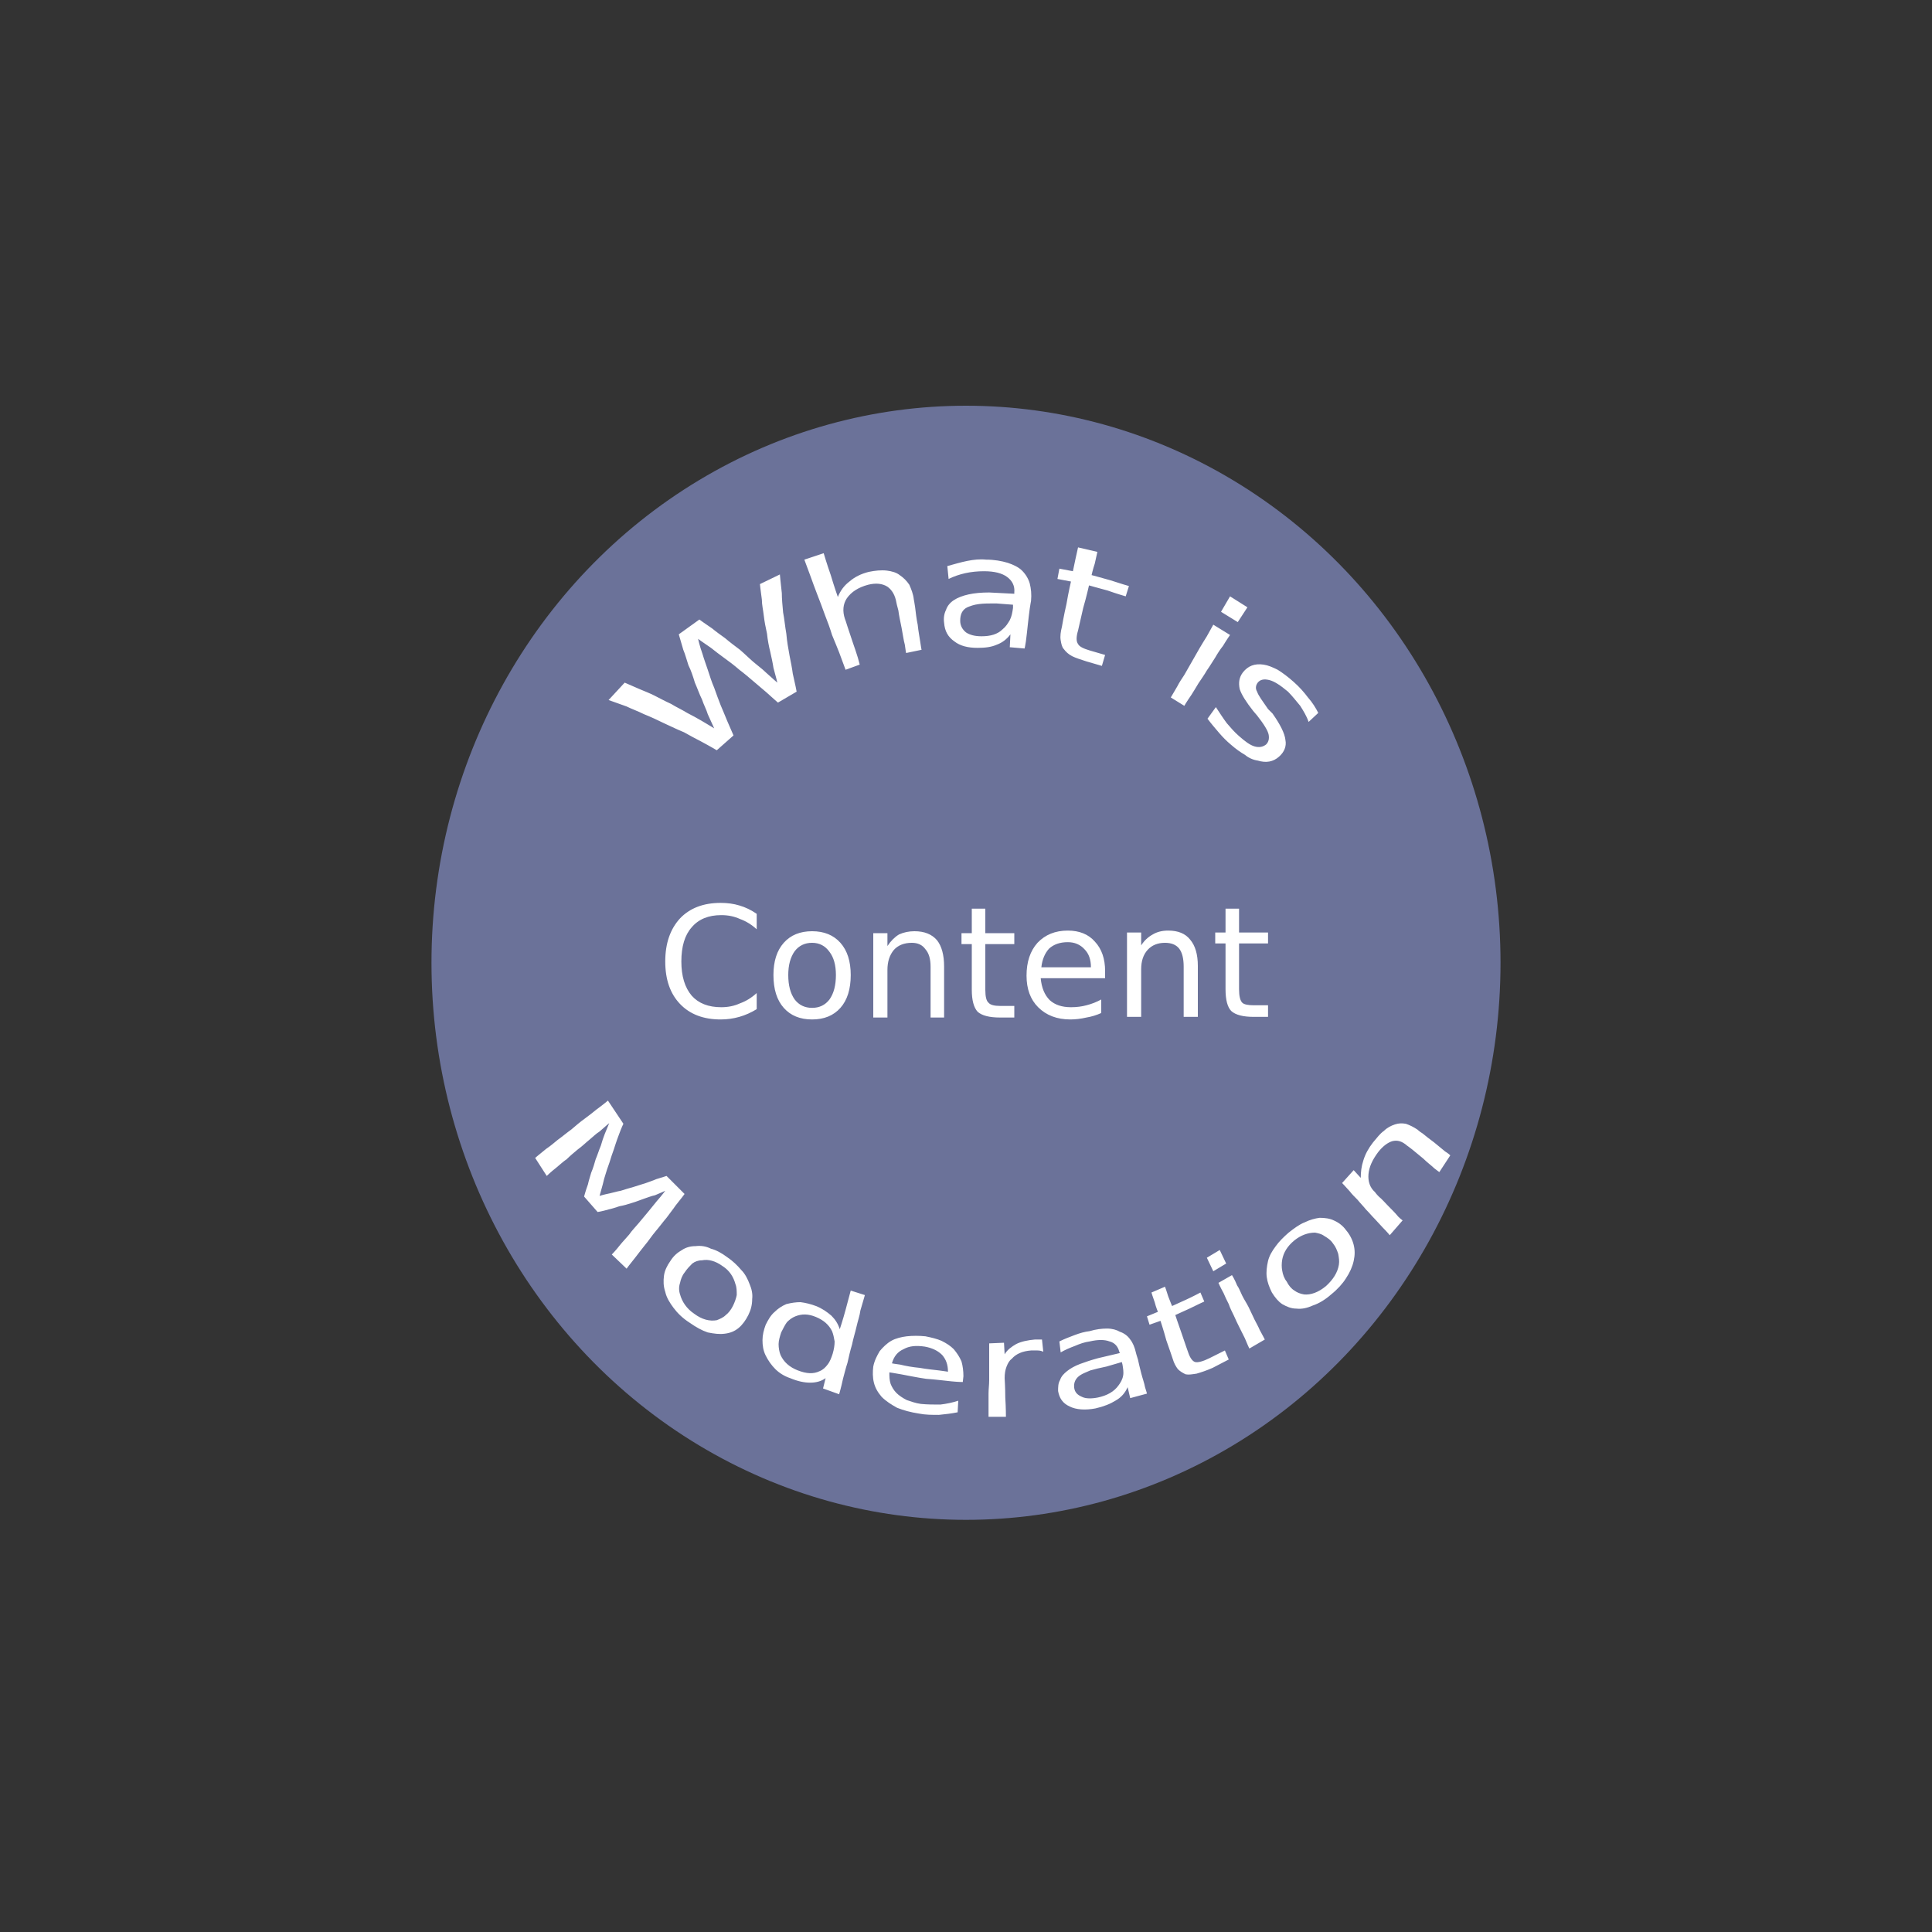 <svg version="1.2" xmlns="http://www.w3.org/2000/svg" viewBox="0 0 300 300" width="300" height="300"><rect x="0" y="0" width="300" height="300" fill="#333333" stroke="none"/><style>.a{fill:#6b7299}.b{fill:#fff}</style><ellipse class="a" cx="150" cy="149.5" rx="83" ry="86.5"/><path class="b" d="m111.3 116.5c0 0-1-0.6-2.5-1.4-0.8-0.4-1.7-0.9-2.6-1.4-1-0.4-2-0.9-3.1-1.4-1-0.5-2.1-1-3.1-1.4-1-0.5-1.9-0.8-2.7-1.2-1.7-0.6-2.8-1-2.8-1 0 0 2.5-2.7 2.5-2.7 0 0 0.9 0.4 2.3 1 0.7 0.3 1.5 0.6 2.3 1 0.8 0.4 1.7 0.9 2.6 1.3 0.8 0.5 1.7 0.9 2.5 1.4 0.8 0.4 1.5 0.8 2.2 1.2 1.2 0.7 2 1.2 2 1.2 0 0-0.4-0.9-1-2.2-0.2-0.7-0.6-1.4-0.9-2.3-0.4-0.8-0.7-1.7-1.1-2.6-0.3-1-0.6-1.9-1-2.7-0.3-0.9-0.5-1.7-0.8-2.4-0.4-1.4-0.7-2.4-0.7-2.4 0 0 3.2-2.3 3.2-2.3 0 0 0.8 0.6 2 1.4 0.6 0.5 1.3 1 2 1.5 0.7 0.6 1.5 1.2 2.3 1.8 0.7 0.6 1.4 1.3 2.1 1.9 0.7 0.6 1.4 1.1 1.9 1.6 1.1 1 1.8 1.6 1.8 1.6 0 0-0.2-0.9-0.6-2.3-0.1-0.7-0.3-1.6-0.5-2.5-0.2-0.8-0.4-1.8-0.5-2.8-0.2-0.9-0.4-1.9-0.5-2.8-0.1-0.9-0.3-1.7-0.3-2.5-0.2-1.4-0.3-2.4-0.3-2.4 0 0 3.1-1.5 3.1-1.5 0 0 0.1 1.2 0.3 2.9 0 0.9 0.1 1.9 0.2 3 0.2 1 0.3 2.2 0.5 3.3 0.1 1.2 0.3 2.3 0.5 3.4 0.2 1 0.4 2 0.5 2.8 0.4 1.7 0.6 2.8 0.6 2.8 0 0-2.9 1.7-2.9 1.7 0 0-0.7-0.6-1.8-1.6-0.6-0.5-1.3-1.1-2-1.7-0.7-0.6-1.4-1.2-2.2-1.8-0.8-0.7-1.6-1.3-2.3-1.8-0.8-0.6-1.5-1.1-2.1-1.6-1.2-0.8-2-1.4-2-1.4 0 0 0.2 1 0.7 2.4 0.2 0.7 0.5 1.5 0.8 2.4 0.3 0.9 0.6 1.9 1 2.8 0.3 0.9 0.7 1.9 1 2.7 0.4 0.9 0.7 1.7 1 2.4 0.6 1.4 1 2.3 1 2.3 0 0-2.6 2.3-2.6 2.3zm30.6-23.4c0 0 0.1 0.5 0.2 1.2 0.1 0.8 0.2 1.8 0.4 2.7 0.1 1 0.3 2 0.4 2.7 0.1 0.8 0.2 1.2 0.2 1.2 0 0-2.4 0.5-2.4 0.5 0 0-0.1-0.5-0.2-1.3-0.2-0.7-0.3-1.6-0.5-2.6-0.2-1-0.4-1.9-0.5-2.7-0.2-0.7-0.3-1.2-0.3-1.2-0.2-1.2-0.7-2-1.4-2.5-0.8-0.5-1.8-0.6-3-0.3-1.5 0.4-2.6 1.1-3.3 2.1-0.6 0.9-0.7 2-0.3 3.2 0 0 0.2 0.5 0.4 1.2 0.2 0.6 0.5 1.5 0.8 2.4 0.3 0.9 0.6 1.7 0.8 2.4 0.2 0.7 0.3 1.1 0.3 1.1 0 0-2.2 0.8-2.2 0.8 0 0-0.4-1.1-1-2.7-0.3-0.8-0.7-1.7-1.1-2.7-0.3-1-0.7-2.1-1.1-3.1-0.4-1.1-0.8-2.2-1.2-3.2-0.4-1-0.7-1.9-1-2.7-0.6-1.6-1-2.7-1-2.7 0 0 3-1 3-1 0 0 0.5 1.7 1.1 3.4 0.5 1.7 1.1 3.4 1.1 3.4 0.4-1 1-1.8 1.8-2.4 0.8-0.7 1.8-1.2 3-1.5 1-0.2 1.9-0.3 2.8-0.2 0.8 0.1 1.5 0.3 2 0.7 0.6 0.4 1.1 0.9 1.5 1.5 0.3 0.7 0.6 1.4 0.7 2.3zm15.4 0.8c0 0-2.6-0.2-2.6-0.2-1.1 0-2 0-2.7 0.1-0.8 0.1-1.3 0.3-1.8 0.5-0.8 0.4-1.1 1.1-1.1 2.1 0 0.8 0.4 1.4 0.9 1.8 0.6 0.4 1.4 0.6 2.4 0.6 1.4 0 2.5-0.3 3.3-1.1 0.5-0.4 0.8-0.9 1.1-1.4 0.3-0.6 0.4-1.2 0.5-1.9 0 0 0-0.5 0-0.5zm2.8-0.6c0 0-0.1 0.5-0.2 1.2-0.1 0.7-0.2 1.6-0.3 2.5-0.1 0.9-0.2 1.9-0.3 2.6-0.1 0.7-0.2 1.1-0.2 1.1 0 0-2.3-0.2-2.3-0.2 0 0 0.1-2 0.1-2-0.6 0.8-1.3 1.3-2.1 1.6-0.9 0.4-1.9 0.5-3 0.5-1.5 0-2.7-0.3-3.6-1-1-0.7-1.5-1.6-1.6-2.9-0.1-0.7 0-1.4 0.3-2 0.2-0.6 0.6-1.1 1.2-1.5 0.6-0.4 1.4-0.7 2.3-0.9 0.9-0.2 2-0.3 3.2-0.3 0 0 3.9 0.2 3.9 0.2 0 0 0-0.2 0-0.2 0.1-1-0.3-1.8-1.1-2.4-0.8-0.6-2-0.9-3.6-0.9-1 0-2 0.1-2.9 0.3-0.9 0.2-1.8 0.5-2.6 0.9 0 0-0.2-2-0.2-2 1.1-0.3 2.1-0.6 3.1-0.8 1-0.2 2-0.3 2.9-0.2 1.3 0 2.4 0.2 3.4 0.5 0.9 0.3 1.7 0.7 2.2 1.2 0.6 0.6 1 1.3 1.2 2 0.2 0.8 0.3 1.7 0.2 2.7zm7.3-8.3c0 0 3 0.7 3 0.7 0 0-0.2 0.9-0.4 1.8-0.3 0.9-0.5 1.8-0.5 1.8 0 0 1.5 0.4 2.9 0.8 1.5 0.5 2.9 0.9 2.9 0.9 0 0-0.5 1.6-0.5 1.6 0 0-1.4-0.4-2.8-0.9-1.5-0.4-2.9-0.8-2.9-0.8 0 0-0.4 1.8-0.9 3.5-0.4 1.7-0.8 3.5-0.8 3.5-0.3 1-0.3 1.7 0 2.1 0.2 0.4 0.8 0.7 1.8 1 0 0 2.4 0.7 2.4 0.7 0 0-0.5 1.7-0.5 1.7 0 0-2.4-0.7-2.4-0.7-0.9-0.3-1.6-0.5-2.2-0.8-0.6-0.3-1-0.7-1.3-1.1-0.3-0.3-0.4-0.8-0.5-1.4-0.1-0.6 0-1.3 0.2-2.1 0 0 0.3-1.8 0.7-3.5 0.3-1.8 0.7-3.5 0.7-3.5 0 0-2.1-0.4-2.1-0.4 0 0 0.3-1.6 0.3-1.6 0 0 2.1 0.4 2.1 0.4 0 0 0.2-0.9 0.4-1.9 0.2-0.9 0.4-1.8 0.4-1.8zm14.4 23.3c0 0 0.4-0.7 1-1.7 0.3-0.6 0.7-1.2 1.1-1.8 0.4-0.7 0.8-1.4 1.2-2.1 0.4-0.7 0.8-1.4 1.2-2.1 0.4-0.7 0.8-1.3 1.1-1.8 0.6-1.1 1-1.8 1-1.8 0 0 2.6 1.6 2.6 1.6 0 0-0.5 0.7-1.1 1.7-0.4 0.5-0.8 1.1-1.2 1.8-0.4 0.6-0.8 1.3-1.3 2-0.4 0.7-0.9 1.4-1.3 2-0.4 0.7-0.8 1.3-1.1 1.8-0.7 1-1.1 1.7-1.1 1.7 0 0-2.1-1.3-2.1-1.3zm7.8-13.3c0 0 1.4-2.4 1.4-2.4 0 0 2.7 1.7 2.7 1.7 0 0-1.5 2.3-1.5 2.3 0 0-2.6-1.6-2.6-1.6zm15.1 15.7c0 0-1.5 1.4-1.5 1.4-0.3-0.9-0.8-1.7-1.3-2.5-0.6-0.7-1.2-1.5-1.9-2.2-1.2-1-2.1-1.6-2.9-1.8-0.8-0.2-1.4-0.1-1.8 0.4-0.3 0.4-0.4 0.9-0.1 1.4 0.2 0.6 0.8 1.4 1.7 2.7 0 0 0.7 0.7 0.7 0.7 1.2 1.7 1.9 3.1 2 4.1 0.2 1-0.2 1.9-1 2.6-0.9 0.8-2 1-3.3 0.6-0.7-0.1-1.4-0.4-2-0.9-0.7-0.4-1.4-0.9-2.2-1.6-0.6-0.5-1.2-1.1-1.8-1.8-0.6-0.7-1.2-1.4-1.8-2.2 0 0 1.3-1.8 1.3-1.8 0.6 0.9 1.1 1.7 1.7 2.5 0.6 0.7 1.2 1.4 1.9 2 0.9 0.8 1.7 1.4 2.4 1.6 0.7 0.2 1.3 0.1 1.8-0.3 0.4-0.4 0.5-0.9 0.4-1.5-0.1-0.6-0.7-1.6-1.8-3 0 0-0.6-0.7-0.6-0.7-1.1-1.4-1.8-2.5-2.1-3.4-0.2-1-0.1-1.8 0.5-2.6 0.8-1 1.8-1.4 3.2-1.2 0.7 0.1 1.4 0.4 2.2 0.8 0.8 0.5 1.6 1.1 2.5 1.9 0.9 0.8 1.6 1.6 2.2 2.4 0.7 0.8 1.2 1.6 1.6 2.4z"/><path class="b" d="m117.5 141.9v2.4q-1.2-1.1-2.6-1.6-1.3-0.6-2.9-0.6-3 0-4.6 1.9-1.6 1.8-1.6 5.3 0 3.4 1.6 5.3 1.6 1.8 4.6 1.8 1.6 0 2.9-0.6 1.4-0.5 2.6-1.6v2.5q-1.3 0.8-2.7 1.2-1.4 0.4-2.9 0.4-4 0-6.3-2.4-2.3-2.4-2.3-6.6 0-4.2 2.3-6.7 2.3-2.4 6.3-2.4 1.6 0 2.9 0.4 1.4 0.4 2.7 1.3zm8.6 4.5q-1.7 0-2.7 1.3-1 1.4-1 3.7 0 2.4 1 3.8 1 1.3 2.7 1.3 1.7 0 2.7-1.3 1-1.4 1-3.8 0-2.3-1-3.6-1-1.4-2.7-1.4zm0-1.8q2.8 0 4.4 1.8 1.6 1.8 1.6 5 0 3.3-1.6 5.1-1.6 1.8-4.4 1.8-2.8 0-4.4-1.8-1.6-1.8-1.6-5.1 0-3.2 1.6-5 1.6-1.8 4.4-1.8zm20.5 5.5v7.9h-2.1v-7.9q0-1.8-0.8-2.7-0.7-1-2.1-1-1.8 0-2.8 1.1-1 1.2-1 3.1v7.4h-2.2v-13.1h2.2v2q0.8-1.2 1.8-1.8 1.1-0.5 2.4-0.5 2.3 0 3.5 1.4 1.1 1.4 1.1 4.1zm4.3-9h2.1v3.8h4.5v1.7h-4.5v7.1q0 1.6 0.5 2 0.4 0.5 1.8 0.5h2.2v1.8h-2.2q-2.5 0-3.5-0.9-0.9-1-0.9-3.4v-7.1h-1.6v-1.7h1.6zm20.7 9.7v1.1h-10q0.2 2.2 1.4 3.4 1.2 1.1 3.3 1.1 1.3 0 2.4-0.3 1.2-0.3 2.3-0.9v2.1q-1.1 0.5-2.3 0.7-1.3 0.3-2.5 0.3-3.1 0-5-1.9-1.8-1.8-1.8-4.9 0-3.2 1.7-5.1 1.8-1.9 4.7-1.9 2.7 0 4.2 1.7 1.6 1.7 1.6 4.6zm-9.9-0.6h7.7q0-1.8-1-2.8-1-1.1-2.6-1.1-1.8 0-2.9 1-1 1.1-1.2 2.9zm24.3-0.2v7.9h-2.2v-7.8q0-1.9-0.7-2.8-0.7-0.9-2.2-0.9-1.7 0-2.7 1.1-1 1.1-1 3v7.4h-2.2v-13.1h2.2v2q0.7-1.1 1.8-1.7 1-0.6 2.4-0.6 2.3 0 3.4 1.4 1.2 1.4 1.2 4.1zm4.3-8.9h2.1v3.7h4.5v1.7h-4.5v7.1q0 1.6 0.5 2.1 0.4 0.4 1.8 0.4h2.2v1.8h-2.2q-2.5 0-3.5-0.9-0.9-0.9-0.9-3.4v-7.1h-1.6v-1.7h1.6z"/><path class="b" d="m83.1 179.8c0 0 0.7-0.6 1.7-1.4 0.6-0.4 1.2-0.9 1.8-1.4 0.7-0.5 1.4-1.1 2.1-1.6 0.7-0.6 1.4-1.2 2.1-1.7 0.7-0.5 1.3-1 1.8-1.4 1.1-0.8 1.8-1.4 1.8-1.4 0 0 2.4 3.6 2.4 3.6 0 0-0.3 0.6-0.7 1.7-0.2 0.5-0.4 1.1-0.6 1.7-0.2 0.7-0.5 1.4-0.7 2.1-0.2 0.7-0.5 1.4-0.7 2.1-0.2 0.6-0.4 1.3-0.5 1.8-0.3 1.1-0.5 1.8-0.5 1.8 0 0 0.6-0.2 1.6-0.4 0.5-0.1 1.1-0.3 1.7-0.4 0.6-0.2 1.3-0.4 2-0.6 0.6-0.2 1.3-0.4 1.9-0.6 0.6-0.2 1.1-0.4 1.6-0.6 1-0.3 1.6-0.5 1.6-0.5 0 0 2.8 2.8 2.8 2.8 0 0-0.5 0.7-1.4 1.8-0.4 0.6-0.9 1.2-1.4 1.9-0.6 0.7-1.1 1.4-1.7 2.1-0.6 0.7-1.1 1.5-1.7 2.2-0.5 0.6-1 1.3-1.4 1.8-0.9 1.1-1.4 1.8-1.4 1.8 0 0-2.3-2.2-2.3-2.2 0 0 0.6-0.6 1.3-1.5 0.4-0.5 0.9-1 1.4-1.6 0.4-0.6 1-1.2 1.5-1.8 0.5-0.6 1-1.2 1.5-1.8 0.5-0.6 0.9-1.1 1.3-1.6 0.8-0.9 1.3-1.6 1.3-1.6 0 0-0.6 0.3-1.6 0.7-0.5 0.1-1 0.3-1.6 0.5-0.6 0.2-1.3 0.5-2 0.7-0.6 0.2-1.3 0.4-1.9 0.5-0.6 0.2-1.2 0.4-1.7 0.5-1 0.3-1.7 0.4-1.7 0.4 0 0-2.1-2.4-2.1-2.4 0 0 0.2-0.8 0.6-1.9 0.1-0.5 0.3-1.1 0.5-1.8 0.3-0.7 0.5-1.4 0.7-2.1 0.3-0.7 0.5-1.4 0.8-2.1 0.2-0.7 0.4-1.3 0.6-1.8 0.4-1 0.7-1.7 0.7-1.7 0 0-0.6 0.5-1.5 1.3-0.5 0.3-1 0.8-1.6 1.3-0.5 0.4-1.1 1-1.8 1.5-0.6 0.5-1.2 1-1.7 1.5-0.6 0.4-1.1 0.9-1.6 1.3-0.9 0.7-1.5 1.3-1.5 1.3 0 0-1.8-2.8-1.8-2.8zm29.1 16.8c-1.1-0.8-2.2-1.1-3.2-0.9-0.6 0-1.1 0.2-1.5 0.5-0.4 0.4-0.8 0.8-1.2 1.4-0.4 0.5-0.6 1.1-0.7 1.6-0.2 0.6-0.2 1.2 0 1.8 0.3 1.1 1 2.2 2.2 3 1.2 0.9 2.4 1.2 3.5 1 0.5-0.2 1-0.4 1.4-0.8 0.4-0.3 0.8-0.8 1.1-1.4 0.3-0.6 0.5-1.2 0.6-1.7 0-0.6 0-1.2-0.2-1.7-0.3-1.1-0.9-2.1-2-2.8zm0.7-1.4c0.9 0.6 1.6 1.3 2.2 2 0.6 0.6 1 1.4 1.3 2.2 0.3 0.7 0.5 1.5 0.4 2.3 0 0.9-0.2 1.7-0.6 2.5-0.4 0.8-0.9 1.5-1.5 2-0.6 0.5-1.3 0.8-2.2 0.9-0.8 0.1-1.6 0-2.6-0.2-0.9-0.3-1.8-0.8-2.8-1.5-1.1-0.7-1.9-1.5-2.5-2.3-0.6-0.8-1.1-1.6-1.3-2.5-0.3-0.9-0.3-1.7-0.2-2.5 0.1-0.8 0.5-1.6 1-2.3 0.5-0.8 1.1-1.3 1.8-1.7 0.6-0.4 1.3-0.6 2.1-0.6 0.8-0.1 1.6 0 2.4 0.4 0.8 0.2 1.7 0.7 2.5 1.3zm17.5 11.2c0 0 0.5-1.5 0.9-3 0.4-1.5 0.8-3 0.8-3 0 0 2.2 0.7 2.2 0.7 0 0-0.3 1-0.7 2.4-0.1 0.8-0.4 1.6-0.6 2.5-0.2 0.9-0.5 1.8-0.7 2.8-0.3 1-0.5 1.9-0.7 2.8-0.3 0.9-0.5 1.8-0.7 2.5-0.3 1.4-0.6 2.4-0.6 2.4 0 0-2.5-0.9-2.5-0.9 0 0 0.4-1.6 0.4-1.6-0.7 0.5-1.5 0.7-2.4 0.7-0.9 0-1.9-0.2-3.1-0.7-0.9-0.3-1.7-0.8-2.3-1.4-0.6-0.6-1.1-1.3-1.5-2.1-0.4-0.8-0.5-1.6-0.5-2.4 0-0.8 0.2-1.6 0.5-2.4 0.4-0.8 0.8-1.5 1.4-2 0.5-0.5 1.1-0.9 1.8-1.2 0.8-0.2 1.5-0.3 2.2-0.3 0.8 0.1 1.6 0.3 2.4 0.6 1 0.4 1.7 0.9 2.4 1.5 0.6 0.6 1 1.2 1.3 2.1zm-9.1 0.5c-0.2 0.6-0.4 1.3-0.4 1.8 0 0.6 0.1 1.2 0.3 1.7 0.5 1.1 1.4 1.9 2.7 2.4 1.3 0.5 2.4 0.6 3.4 0.1 0.5-0.2 0.9-0.6 1.2-1 0.4-0.5 0.6-1.1 0.8-1.7 0.2-0.7 0.3-1.3 0.3-1.9-0.1-0.6-0.2-1.1-0.4-1.6-0.5-1-1.3-1.7-2.5-2.2-1.2-0.5-2.2-0.5-3.2-0.1-0.5 0.2-0.9 0.5-1.3 0.9-0.3 0.4-0.6 1-0.9 1.6zm28.3 6.8c0 0-0.1 0.9-0.1 0.9 0 0-0.7 0-1.7-0.1-1.1-0.1-2.5-0.3-4-0.4-1.4-0.2-2.8-0.5-3.9-0.7-1.1-0.2-1.8-0.3-1.8-0.3 0 0.6 0 1.2 0.2 1.8 0.2 0.5 0.5 1 0.9 1.4 0.4 0.4 1 0.8 1.6 1.1 0.6 0.2 1.4 0.5 2.2 0.6 1 0.1 2 0.1 3 0.1 0.9-0.1 1.9-0.3 2.8-0.6 0 0-0.1 1.8-0.1 1.8-1 0.2-1.9 0.3-2.9 0.4-1.1 0-2.1 0-3.1-0.2-1.3-0.2-2.4-0.5-3.4-0.9-0.9-0.5-1.7-1-2.4-1.7-0.6-0.7-1-1.4-1.2-2.2-0.2-0.8-0.2-1.7-0.1-2.5 0.2-1 0.6-1.7 1-2.4 0.5-0.6 1.1-1.2 1.8-1.6 0.7-0.4 1.6-0.6 2.4-0.7 0.9-0.1 1.9-0.1 2.9 0 1 0.2 1.8 0.4 2.5 0.7 0.8 0.4 1.4 0.8 1.9 1.3 0.5 0.6 0.9 1.2 1.2 1.9 0.2 0.7 0.3 1.5 0.3 2.3zm-11.1-2c0 0 0.5 0.1 1.3 0.2 0.8 0.2 1.9 0.4 3 0.5 1.1 0.2 2.2 0.3 3 0.4 0.8 0.1 1.4 0.2 1.4 0.2 0-1.1-0.3-1.9-0.9-2.6-0.7-0.7-1.6-1.1-2.7-1.3-1.4-0.2-2.4-0.1-3.3 0.4-0.9 0.4-1.5 1.1-1.8 2.2zm23.3-3.7c0 0 0.2 1.9 0.2 1.9-0.2-0.1-0.5-0.2-0.9-0.2-0.3 0-0.6 0-1 0-1.3 0.1-2.3 0.5-3 1.3-0.4 0.3-0.6 0.7-0.8 1.2-0.2 0.5-0.3 1.1-0.3 1.8 0 0 0.1 1.5 0.1 3 0.1 1.5 0.1 3 0.1 3 0 0-2.7 0-2.7 0 0 0 0-0.7 0-1.8 0-0.5 0-1.1 0-1.8 0-0.7 0.1-1.4 0.1-2.1 0-0.7 0-1.4 0-2.1 0-0.7 0-1.3 0-1.8 0-1.1 0-1.8 0-1.8 0 0 2.3-0.1 2.3-0.1 0 0 0.1 1.8 0.1 1.8 0.4-0.7 1.1-1.2 1.8-1.6 0.8-0.4 1.8-0.6 2.9-0.7 0.1 0 0.3 0 0.5 0 0.2 0 0.4 0 0.6 0zm12.4 3.5c0 0-2.4 0.7-2.4 0.7-1 0.2-1.8 0.4-2.5 0.6-0.7 0.3-1.2 0.5-1.5 0.7-0.8 0.5-1.1 1.2-1 2 0.1 0.7 0.5 1.1 1.2 1.4 0.6 0.3 1.5 0.3 2.5 0.1 1.4-0.3 2.5-0.9 3.2-1.9 0.3-0.4 0.6-0.9 0.7-1.5 0.1-0.5 0-1.1-0.1-1.7 0 0-0.1-0.4-0.1-0.4zm2.2-1.4c0 0 0.1 0.4 0.3 1 0.1 0.5 0.3 1.3 0.5 2.1 0.2 0.8 0.5 1.6 0.6 2.2 0.2 0.6 0.3 1 0.3 1 0 0-2.6 0.7-2.6 0.7 0 0-0.4-1.7-0.4-1.7-0.4 0.9-1 1.6-1.9 2.1-0.8 0.5-1.8 0.9-3.1 1.2-1.6 0.3-3 0.2-4-0.3-1.1-0.5-1.6-1.3-1.8-2.4 0-0.6 0-1.2 0.3-1.7 0.2-0.6 0.6-1 1.1-1.4 0.5-0.4 1.2-0.8 2-1.1 0.8-0.3 1.7-0.6 2.8-0.9 0 0 3.4-0.8 3.4-0.8 0 0-0.1-0.2-0.1-0.2-0.2-0.8-0.7-1.4-1.5-1.6-0.8-0.3-1.8-0.3-3.1 0-0.8 0.1-1.6 0.4-2.3 0.7-0.8 0.3-1.5 0.6-2.2 1 0 0-0.2-1.7-0.2-1.7 0.8-0.4 1.6-0.7 2.4-1 0.8-0.3 1.5-0.5 2.3-0.6 1-0.3 1.9-0.4 2.7-0.4 0.8 0 1.5 0.2 2 0.5 0.6 0.2 1.2 0.6 1.6 1.2 0.4 0.5 0.7 1.2 0.9 2.1zm2.4-9.4c0 0 2.1-0.9 2.1-0.9 0 0 0.3 0.8 0.5 1.5 0.3 0.8 0.6 1.5 0.6 1.5 0 0 1.1-0.5 2.2-1 1.1-0.5 2.2-1.1 2.2-1.1 0 0 0.6 1.4 0.6 1.4 0 0-1.1 0.5-2.3 1.1-1.1 0.5-2.2 1-2.2 1 0 0 0.5 1.5 1 2.9 0.5 1.5 1 2.9 1 2.9 0.3 0.9 0.7 1.4 1.1 1.5 0.4 0.1 1.2-0.1 2.2-0.6 0 0 2.4-1.2 2.4-1.2 0 0 0.6 1.4 0.6 1.4 0 0-2.5 1.3-2.5 1.3-0.9 0.4-1.8 0.7-2.5 0.9-0.7 0.1-1.2 0.2-1.7 0.1-0.4-0.2-0.8-0.4-1.2-0.8-0.3-0.4-0.6-0.9-0.8-1.6 0 0-0.5-1.5-1-2.9-0.4-1.5-0.9-3-0.9-3 0 0-1.7 0.6-1.7 0.6 0 0-0.4-1.3-0.4-1.3 0 0 1.7-0.7 1.7-0.7 0 0-0.3-0.7-0.5-1.5-0.3-0.8-0.5-1.5-0.5-1.5zm15.2 8.7c0 0-0.3-0.6-0.7-1.6-0.2-0.4-0.5-1-0.8-1.6-0.3-0.6-0.6-1.2-0.9-1.9-0.3-0.6-0.6-1.2-0.8-1.8-0.3-0.6-0.6-1.2-0.8-1.7-0.5-0.9-0.8-1.6-0.8-1.6 0 0 2.1-1.2 2.1-1.2 0 0 0.4 0.6 0.8 1.6 0.3 0.4 0.5 1 0.8 1.6 0.3 0.6 0.7 1.2 1 1.8 0.3 0.6 0.6 1.3 0.9 1.9 0.3 0.6 0.6 1.1 0.8 1.6 0.5 0.9 0.8 1.5 0.8 1.5 0 0-2.4 1.4-2.4 1.4zm-5.6-12c0 0-1-2.1-1-2.1 0 0 2-1.2 2-1.2 0 0 1 2.1 1 2.1 0 0-2 1.2-2 1.2zm12.6-4.8c-1.1 0.9-1.7 1.9-1.9 3-0.1 0.6-0.1 1.2 0 1.7 0.1 0.6 0.3 1.2 0.7 1.7 0.3 0.6 0.7 1.1 1.2 1.4 0.4 0.3 0.9 0.5 1.5 0.6 1 0.1 2.2-0.3 3.4-1.3 1.1-1 1.8-2.1 2-3.3 0.1-0.6 0-1.1-0.1-1.7-0.2-0.6-0.4-1.1-0.8-1.6-0.4-0.6-0.9-0.9-1.4-1.2-0.4-0.3-0.9-0.4-1.4-0.5-1.1 0-2.2 0.4-3.2 1.2zm-0.9-1.2c0.9-0.7 1.7-1.3 2.5-1.6 0.8-0.4 1.6-0.6 2.3-0.7 0.8 0 1.6 0.1 2.2 0.4 0.7 0.3 1.4 0.8 1.9 1.5 0.6 0.7 1 1.5 1.2 2.3 0.2 0.8 0.2 1.6 0 2.5-0.2 0.9-0.6 1.8-1.2 2.7-0.5 0.8-1.3 1.7-2.3 2.5-0.9 0.8-1.9 1.4-2.8 1.7-0.9 0.4-1.7 0.6-2.6 0.5-0.8 0-1.5-0.3-2.2-0.7-0.6-0.4-1.1-1-1.6-1.8-0.4-0.8-0.7-1.6-0.8-2.4-0.1-0.8 0-1.6 0.2-2.5 0.2-0.8 0.6-1.5 1.2-2.3 0.5-0.7 1.2-1.4 2-2.1zm20-16c0 0 0.3 0.3 0.8 0.6 0.5 0.4 1.1 0.9 1.8 1.4 0.6 0.5 1.2 1 1.7 1.4 0.5 0.3 0.8 0.6 0.8 0.6 0 0-1.7 2.6-1.7 2.6 0 0-0.3-0.2-0.8-0.6-0.4-0.4-1.1-0.9-1.7-1.5-0.6-0.5-1.2-1-1.7-1.4-0.5-0.4-0.8-0.6-0.8-0.6-0.8-0.7-1.5-0.9-2.3-0.7-0.7 0.2-1.5 0.8-2.2 1.7-0.9 1.2-1.4 2.3-1.5 3.4-0.1 1.1 0.2 2.1 1 2.8 0 0 0.2 0.3 0.6 0.7 0.5 0.4 1 1 1.5 1.5 0.6 0.6 1.1 1.1 1.5 1.6 0.4 0.4 0.7 0.6 0.7 0.6 0 0-2 2.3-2 2.3 0 0-0.4-0.5-1.1-1.2-0.4-0.4-0.8-0.9-1.2-1.3-0.5-0.5-0.9-1-1.4-1.5-0.4-0.5-0.9-1-1.3-1.5-0.5-0.5-0.9-0.9-1.2-1.3-0.7-0.8-1.2-1.3-1.2-1.3 0 0 1.8-2 1.8-2 0 0 1.1 1.2 1.1 1.2 0-0.9 0.1-1.8 0.4-2.7 0.3-1 0.8-1.9 1.5-2.8 0.6-0.7 1.1-1.4 1.7-1.8 0.5-0.5 1.1-0.8 1.7-1 0.6-0.2 1.1-0.2 1.7-0.1 0.6 0.2 1.2 0.5 1.8 0.9z"/></svg>